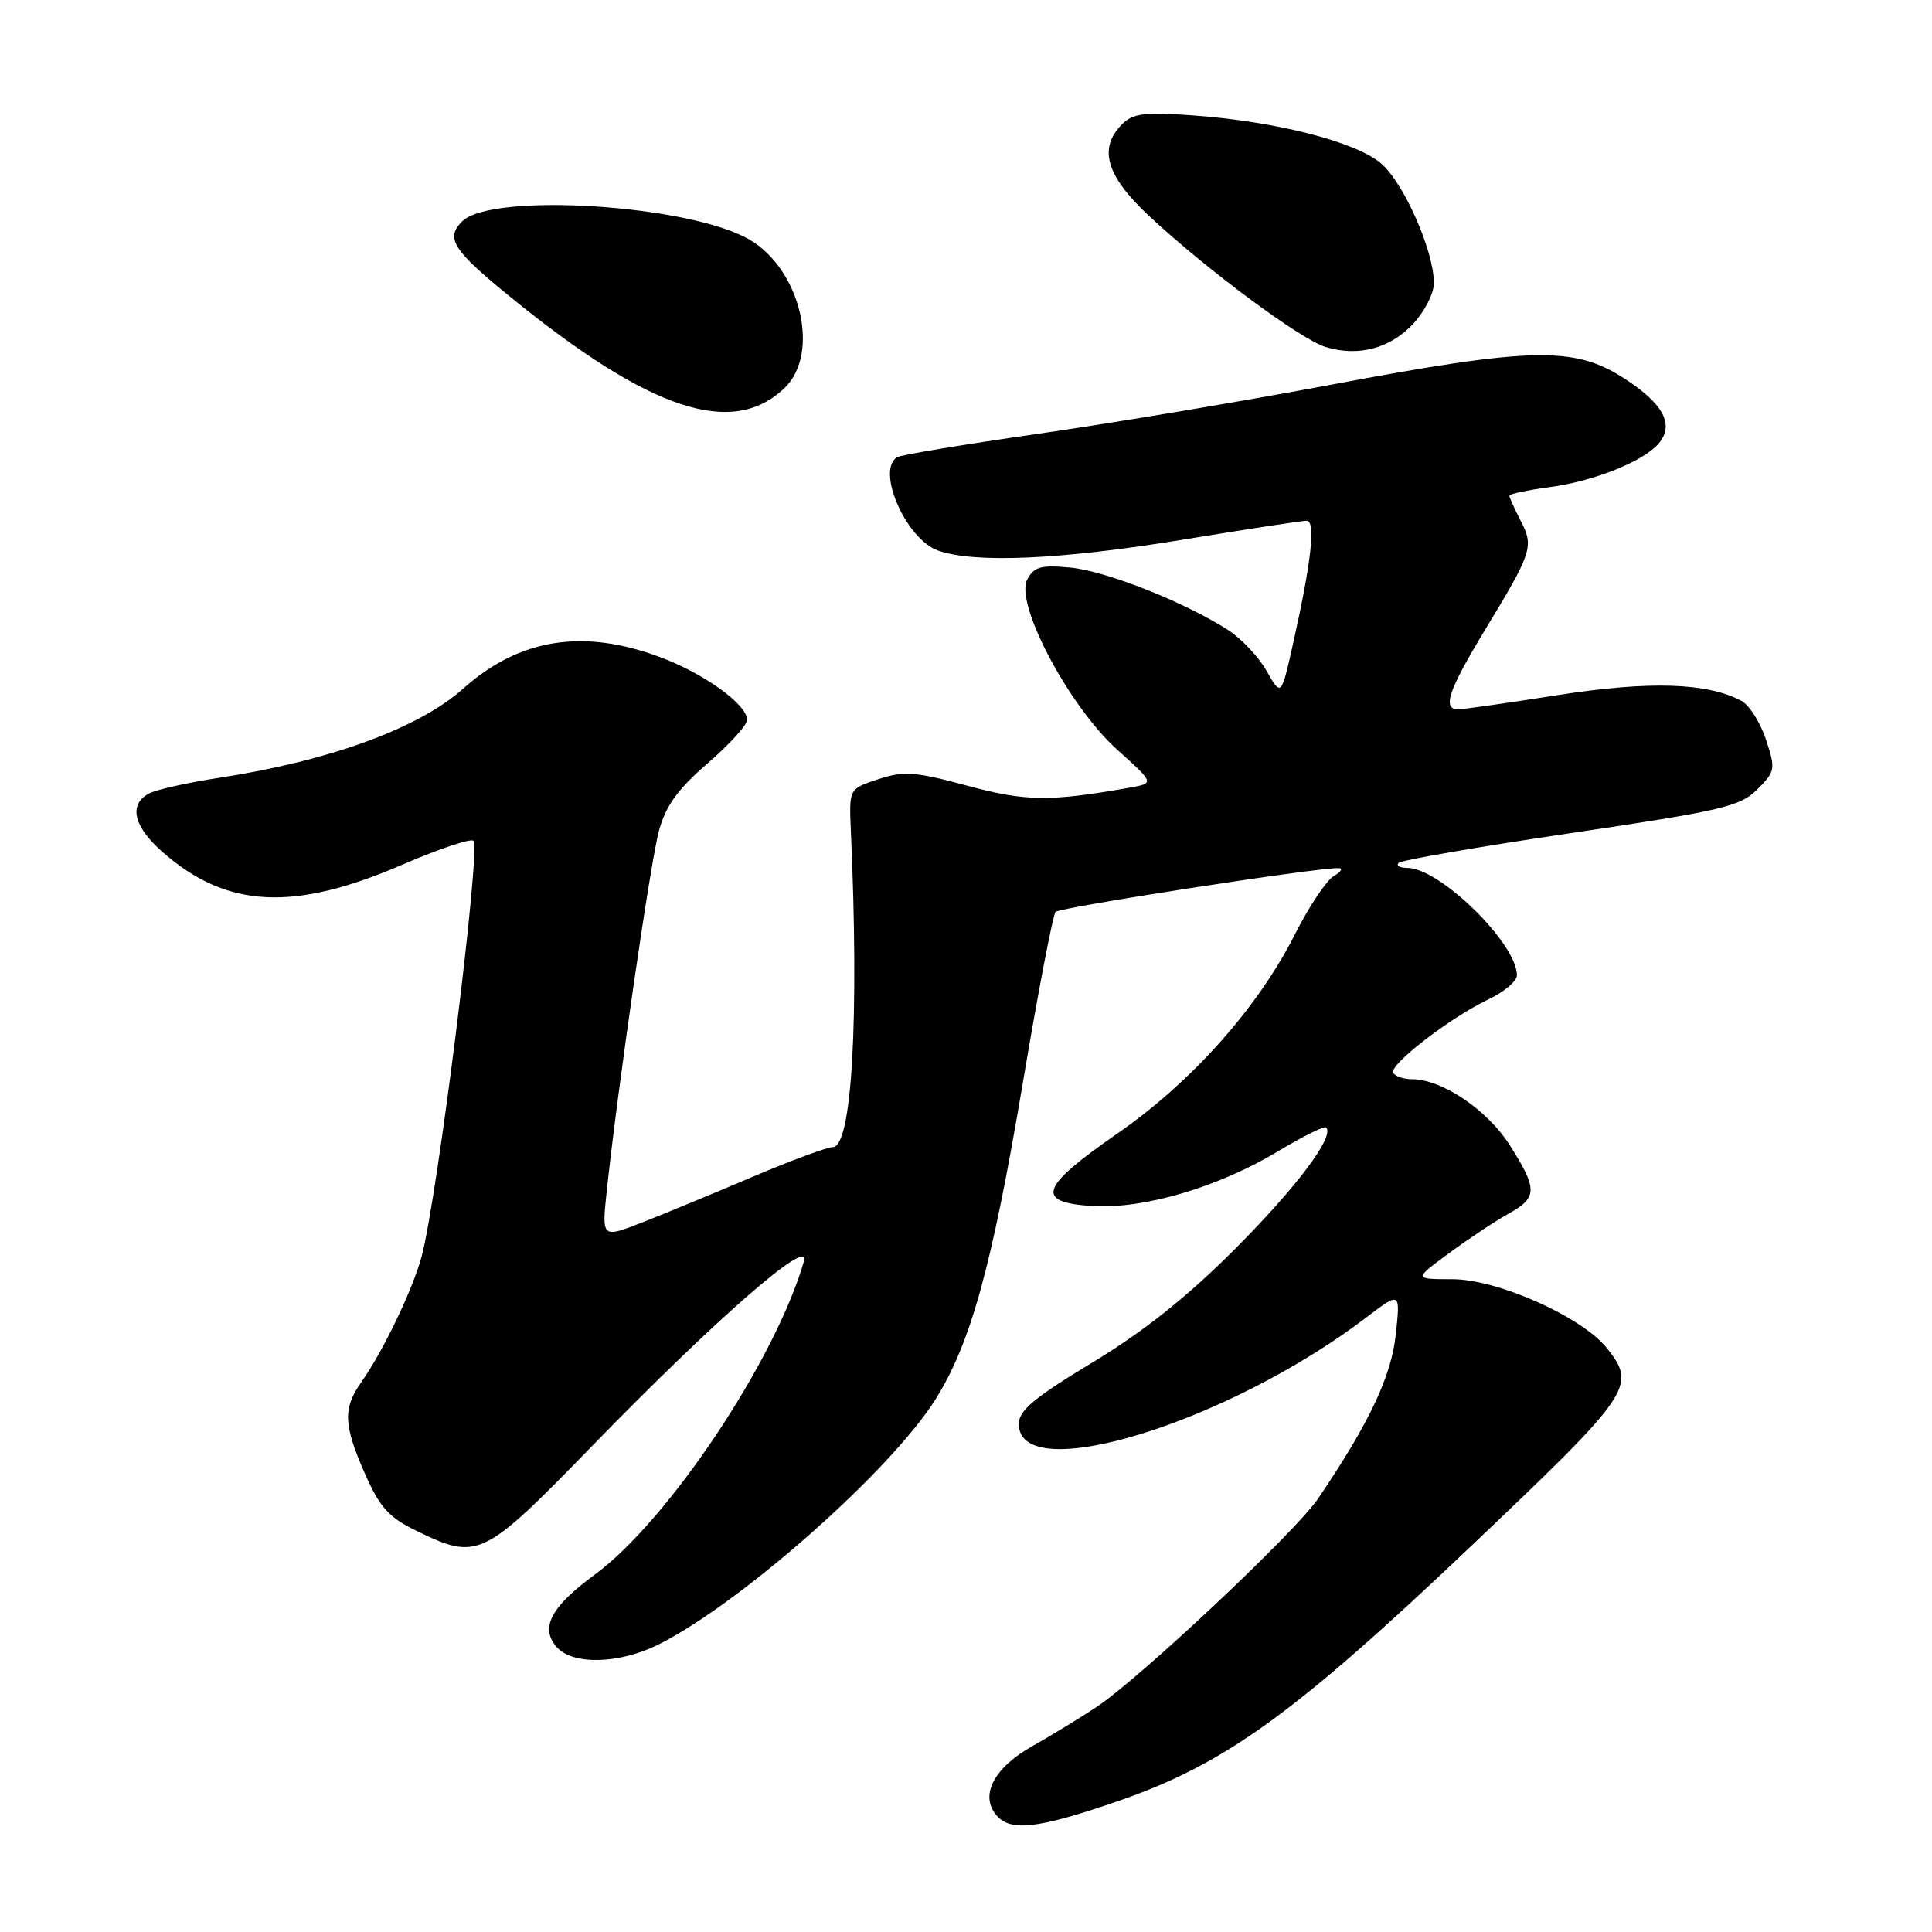 <?xml version="1.0" encoding="UTF-8" standalone="no"?>
<!DOCTYPE svg PUBLIC "-//W3C//DTD SVG 1.1//EN" "http://www.w3.org/Graphics/SVG/1.1/DTD/svg11.dtd" >
<svg xmlns="http://www.w3.org/2000/svg" xmlns:xlink="http://www.w3.org/1999/xlink" version="1.1" viewBox="0 0 256 256">
 <g >
 <path fill="currentColor"
d=" M 148.13 238.66 C 162.28 233.78 171.52 227.11 194.88 204.91 C 216.27 184.59 216.90 183.68 212.96 178.68 C 209.69 174.52 198.46 169.50 192.43 169.50 C 187.31 169.50 187.31 169.50 192.08 166.00 C 194.70 164.07 198.23 161.73 199.92 160.80 C 203.74 158.68 203.75 157.58 200.05 151.74 C 197.08 147.06 191.06 143.00 187.10 143.00 C 186.01 143.00 184.89 142.63 184.61 142.17 C 183.97 141.15 192.16 134.82 197.25 132.41 C 199.31 131.43 201.00 130.00 201.00 129.23 C 201.00 125.02 190.77 115.00 186.47 115.00 C 185.48 115.00 184.97 114.70 185.33 114.34 C 185.70 113.97 195.98 112.19 208.17 110.39 C 228.21 107.42 230.60 106.86 232.85 104.60 C 235.24 102.21 235.29 101.92 234.00 97.99 C 233.25 95.73 231.79 93.42 230.75 92.87 C 226.24 90.45 218.55 90.21 206.50 92.09 C 199.90 93.13 193.94 93.98 193.25 93.99 C 191.05 94.01 191.89 91.52 196.80 83.42 C 203.03 73.15 203.27 72.42 201.49 68.99 C 200.67 67.40 200.00 65.91 200.00 65.68 C 200.00 65.45 202.36 64.95 205.25 64.56 C 211.20 63.78 217.86 61.11 219.83 58.71 C 221.89 56.22 220.37 53.45 215.12 50.08 C 208.57 45.87 202.87 46.00 176.52 50.95 C 164.96 53.12 147.46 56.06 137.62 57.47 C 127.79 58.88 119.36 60.28 118.87 60.58 C 116.04 62.33 120.07 71.48 124.32 72.96 C 129.21 74.67 140.64 74.15 156.80 71.50 C 165.18 70.12 172.53 69.00 173.13 69.00 C 174.37 69.00 173.78 74.38 171.31 85.40 C 169.77 92.29 169.77 92.29 167.83 88.90 C 166.77 87.03 164.45 84.58 162.70 83.46 C 156.90 79.75 146.58 75.67 141.85 75.21 C 137.93 74.84 137.02 75.09 136.11 76.79 C 134.43 79.94 141.64 93.59 148.02 99.32 C 152.97 103.78 152.97 103.78 149.74 104.36 C 139.09 106.24 135.96 106.21 128.17 104.11 C 121.24 102.24 119.76 102.13 116.38 103.25 C 112.50 104.52 112.50 104.52 112.74 110.01 C 113.86 134.99 112.89 152.00 110.35 152.00 C 109.60 152.00 104.82 153.77 99.74 155.93 C 94.66 158.09 88.08 160.81 85.12 161.97 C 79.73 164.08 79.73 164.08 80.40 157.79 C 81.84 144.22 86.18 114.27 87.31 110.10 C 88.21 106.78 89.79 104.58 93.75 101.16 C 96.64 98.66 99.00 96.07 99.00 95.40 C 99.00 93.36 93.35 89.27 87.48 87.08 C 77.26 83.25 68.80 84.61 61.36 91.26 C 55.49 96.50 43.64 100.83 29.00 103.07 C 24.88 103.70 20.71 104.63 19.75 105.14 C 17.01 106.60 17.68 109.51 21.54 112.90 C 30.02 120.35 38.89 120.82 53.30 114.58 C 58.15 112.49 62.39 111.06 62.74 111.41 C 63.74 112.41 57.98 158.61 55.87 166.48 C 54.69 170.88 50.77 179.04 47.87 183.15 C 45.42 186.63 45.51 188.84 48.38 195.32 C 50.34 199.76 51.54 201.08 55.20 202.85 C 63.34 206.80 63.96 206.50 78.46 191.60 C 94.86 174.74 107.52 163.70 106.53 167.12 C 102.72 180.27 88.54 201.50 78.79 208.66 C 72.98 212.92 71.52 215.71 73.77 218.25 C 75.89 220.66 82.09 220.50 87.29 217.89 C 98.16 212.43 117.94 194.94 123.91 185.50 C 128.60 178.08 131.41 167.93 135.53 143.48 C 137.56 131.39 139.52 121.20 139.87 120.83 C 140.43 120.23 174.53 114.95 177.36 115.03 C 177.99 115.05 177.70 115.52 176.73 116.09 C 175.76 116.66 173.44 120.13 171.58 123.81 C 166.65 133.57 157.87 143.41 148.00 150.24 C 137.74 157.35 137.08 159.36 144.88 159.81 C 151.69 160.19 161.53 157.27 169.40 152.52 C 172.64 150.57 175.49 149.16 175.72 149.39 C 176.89 150.55 171.82 157.30 163.63 165.51 C 157.29 171.86 151.52 176.45 144.75 180.54 C 137.01 185.21 135.00 186.90 135.00 188.69 C 135.00 197.07 162.63 188.59 181.03 174.58 C 185.56 171.13 185.56 171.13 184.95 176.82 C 184.36 182.39 181.43 188.57 174.64 198.59 C 171.67 202.98 151.05 222.37 145.26 226.21 C 143.19 227.59 139.37 229.92 136.76 231.39 C 131.69 234.26 129.81 237.87 132.01 240.51 C 133.86 242.74 137.50 242.33 148.13 238.66 Z  M 103.97 51.40 C 108.72 46.82 106.09 35.71 99.31 31.75 C 91.36 27.11 65.12 25.45 61.23 29.34 C 59.00 31.57 60.00 33.14 67.59 39.32 C 86.12 54.42 97.06 58.05 103.97 51.40 Z  M 187.25 42.91 C 188.76 41.29 190.00 38.87 190.00 37.52 C 190.00 33.24 185.99 24.17 182.97 21.63 C 179.56 18.75 168.95 16.06 157.95 15.28 C 151.69 14.83 150.11 15.03 148.70 16.44 C 145.49 19.65 146.56 23.29 152.25 28.61 C 159.86 35.71 172.34 44.98 175.65 45.98 C 179.98 47.30 184.20 46.18 187.25 42.91 Z "/>
</g>
</svg>